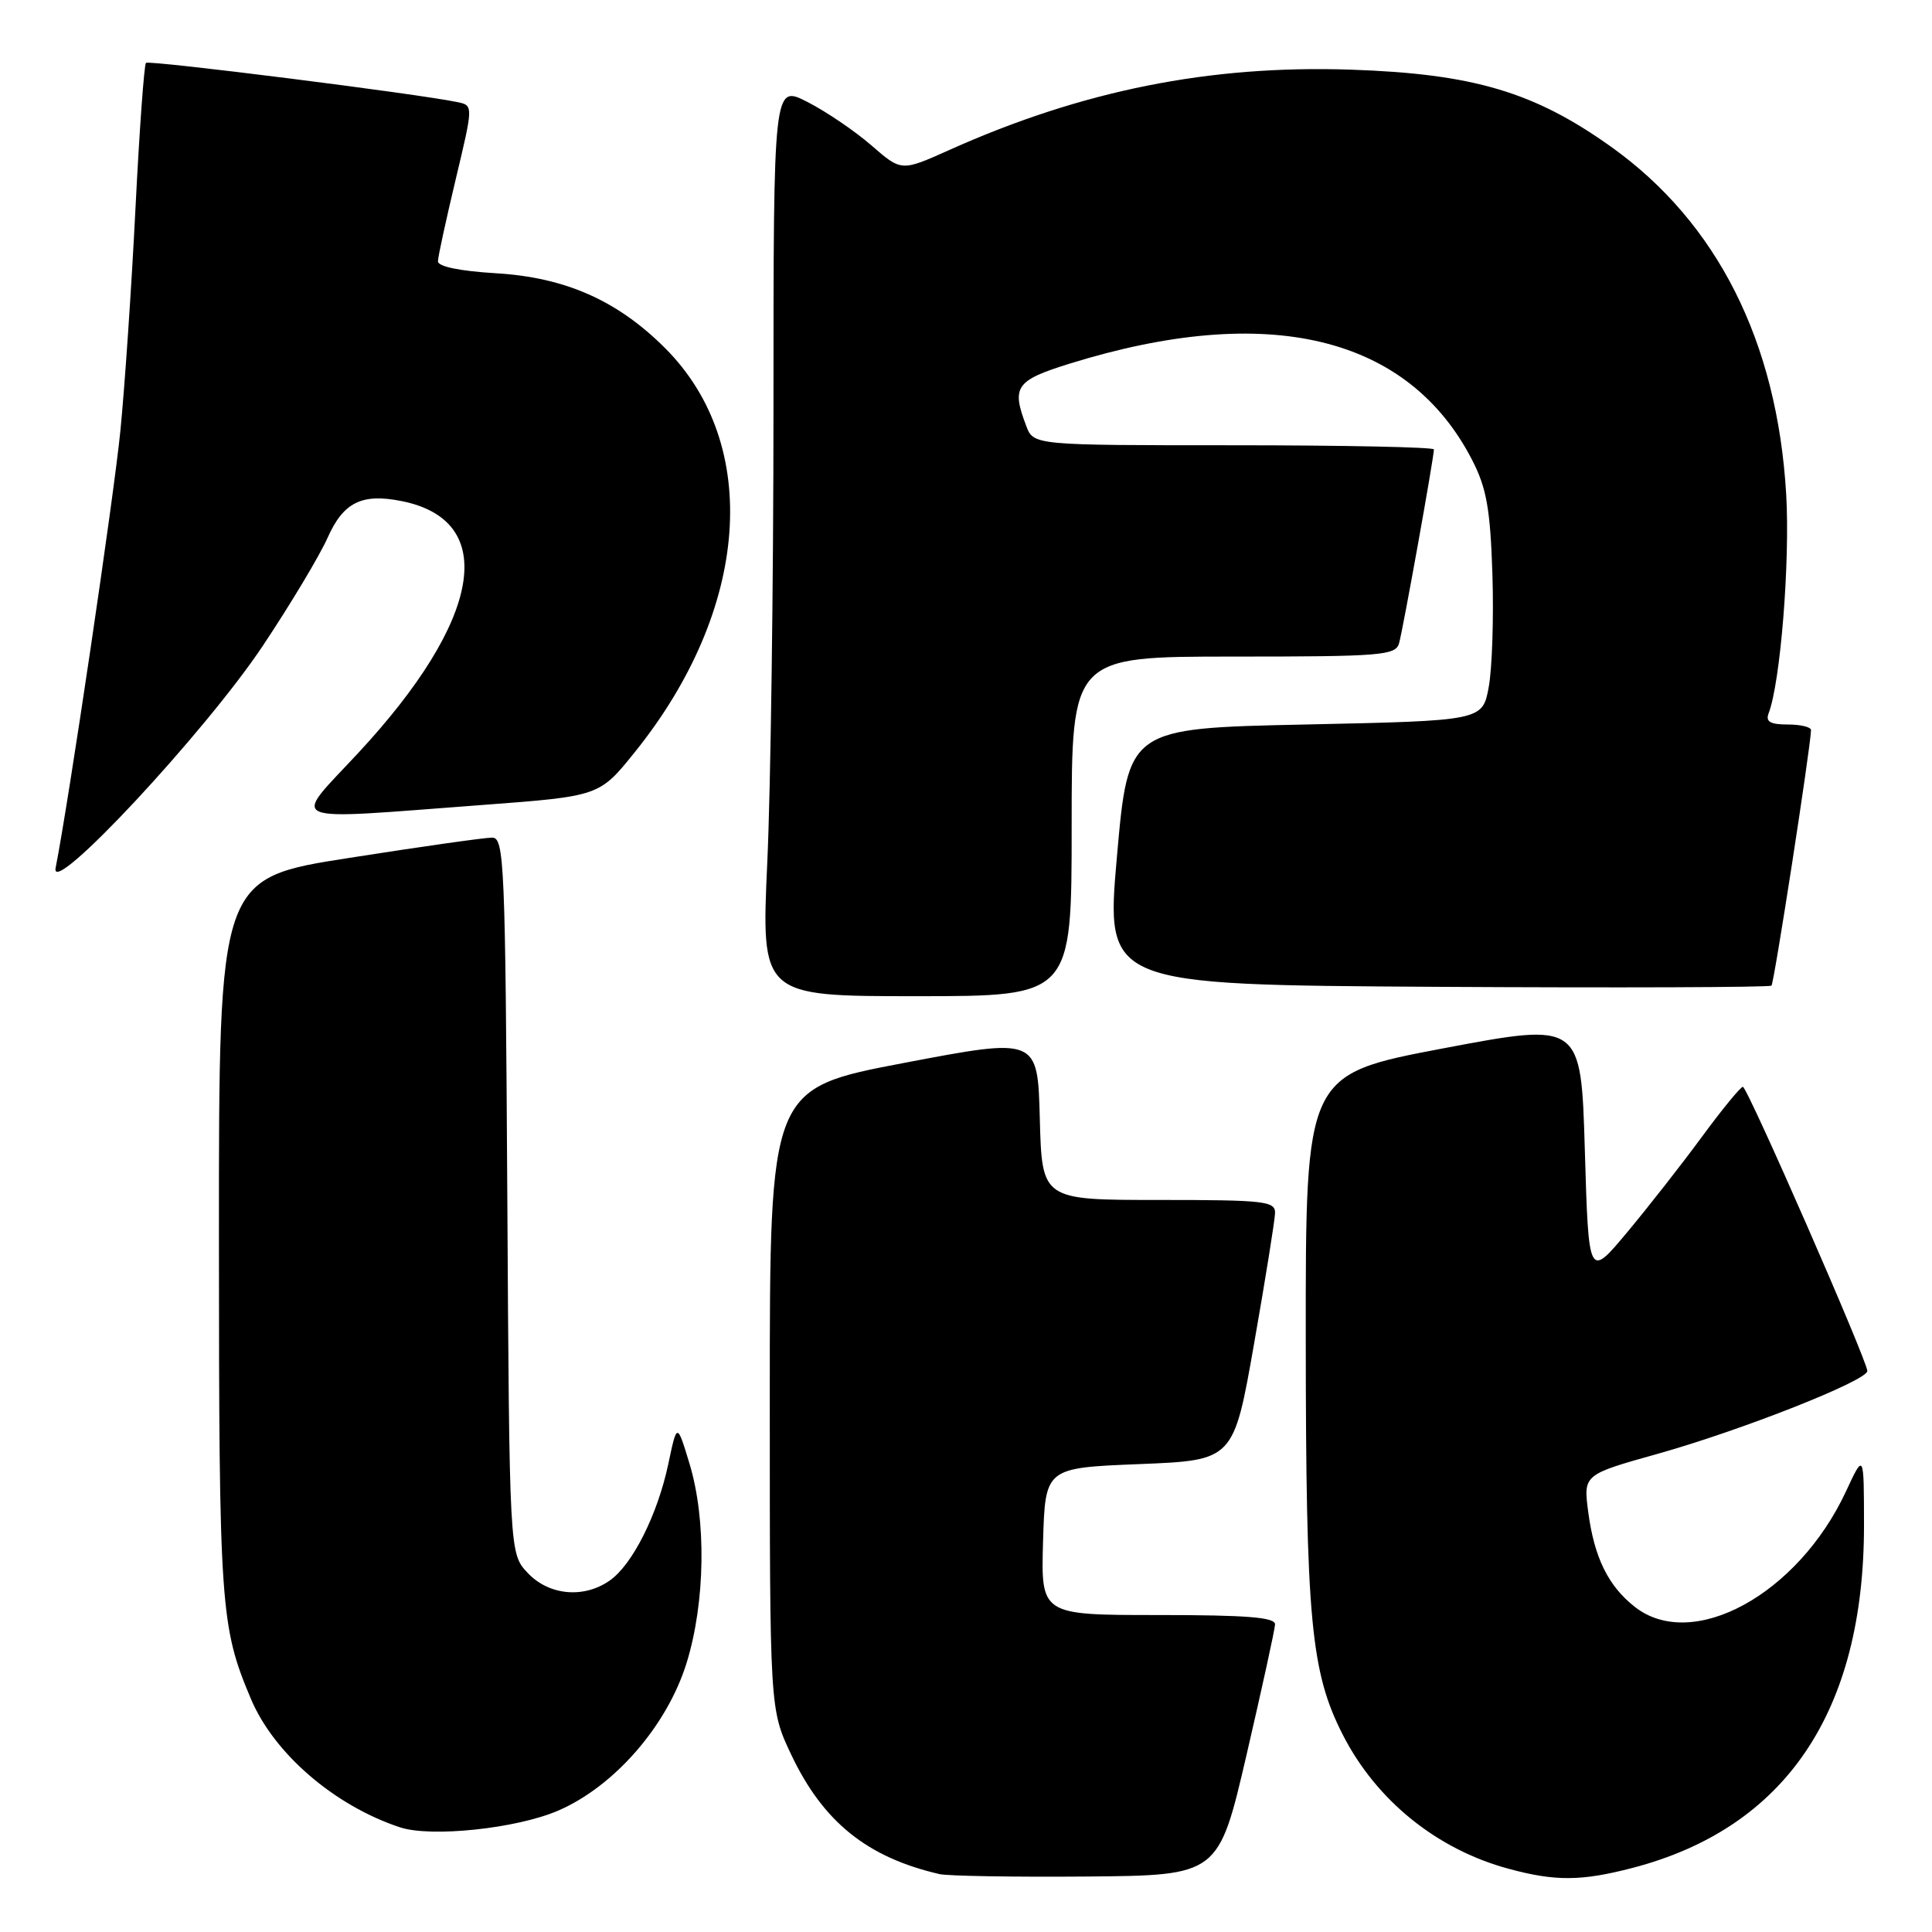 <?xml version="1.0" encoding="UTF-8" standalone="no"?>
<!DOCTYPE svg PUBLIC "-//W3C//DTD SVG 1.1//EN" "http://www.w3.org/Graphics/SVG/1.1/DTD/svg11.dtd" >
<svg xmlns="http://www.w3.org/2000/svg" xmlns:xlink="http://www.w3.org/1999/xlink" version="1.1" viewBox="0 0 256 256">
 <g >
 <path fill="currentColor"
d=" M 165.18 232.50 C 167.22 223.70 168.92 215.94 168.95 215.25 C 168.99 214.30 165.25 214.00 153.46 214.00 C 137.93 214.00 137.93 214.00 138.21 204.25 C 138.50 194.50 138.50 194.50 150.98 194.00 C 163.46 193.50 163.46 193.50 166.18 178.00 C 167.68 169.47 168.92 161.71 168.95 160.75 C 169.00 159.16 167.62 159.00 153.53 159.00 C 138.07 159.00 138.07 159.00 137.78 148.24 C 137.50 137.47 137.50 137.47 119.75 140.85 C 102.00 144.23 102.00 144.23 102.00 185.37 C 102.00 226.50 102.00 226.50 104.84 232.50 C 109.07 241.42 114.91 246.12 124.50 248.33 C 125.60 248.58 134.37 248.73 143.98 248.65 C 161.46 248.50 161.46 248.50 165.18 232.50 Z  M 216.31 247.51 C 236.61 242.22 247.02 226.79 246.99 202.04 C 246.98 192.50 246.98 192.50 244.59 197.64 C 238.23 211.28 224.25 218.92 216.61 212.91 C 213.10 210.15 211.25 206.39 210.45 200.36 C 209.80 195.40 209.80 195.40 219.65 192.64 C 230.79 189.51 247.45 182.93 247.43 181.66 C 247.40 180.25 231.54 144.02 230.94 144.01 C 230.64 144.01 228.22 146.95 225.56 150.57 C 222.91 154.18 218.44 159.89 215.62 163.27 C 210.50 169.40 210.50 169.40 210.00 152.43 C 209.50 135.46 209.50 135.46 191.25 138.91 C 173.00 142.37 173.00 142.37 173.02 177.43 C 173.04 214.63 173.68 221.54 177.93 229.87 C 182.37 238.57 190.41 245.07 199.93 247.63 C 206.10 249.30 209.54 249.27 216.31 247.51 Z  M 73.93 239.93 C 81.40 236.72 88.40 228.67 90.98 220.34 C 93.46 212.30 93.62 201.40 91.36 193.93 C 89.71 188.50 89.71 188.50 88.55 194.00 C 87.13 200.70 83.80 207.33 80.79 209.43 C 77.35 211.84 72.74 211.41 69.92 208.42 C 67.50 205.84 67.50 205.84 67.22 158.42 C 66.96 114.33 66.82 111.00 65.22 110.99 C 64.27 110.98 55.74 112.19 46.25 113.68 C 29.00 116.37 29.00 116.37 29.01 163.94 C 29.02 213.03 29.20 215.53 33.26 225.14 C 36.33 232.38 44.32 239.26 53.00 242.13 C 57.11 243.49 68.42 242.30 73.93 239.93 Z  M 142.00 109.50 C 142.00 87.00 142.00 87.00 163.43 87.00 C 182.98 87.00 184.91 86.85 185.38 85.25 C 185.88 83.54 190.00 60.62 190.00 59.55 C 190.00 59.25 178.06 59.00 163.48 59.00 C 136.95 59.00 136.95 59.00 135.98 56.43 C 134.00 51.24 134.58 50.41 141.75 48.18 C 168.03 40.02 186.63 44.49 195.09 61.00 C 196.97 64.66 197.47 67.45 197.75 76.00 C 197.94 81.78 197.72 88.53 197.27 91.00 C 196.45 95.50 196.45 95.50 172.97 96.00 C 149.50 96.50 149.50 96.50 148.00 113.50 C 146.50 130.50 146.50 130.50 190.41 130.76 C 214.55 130.90 234.50 130.83 234.73 130.60 C 235.08 130.26 239.89 99.18 239.97 96.75 C 239.99 96.34 238.60 96.00 236.89 96.00 C 234.56 96.00 233.93 95.63 234.35 94.52 C 235.92 90.44 237.20 74.44 236.68 65.50 C 235.49 45.26 227.54 29.48 213.48 19.45 C 203.28 12.17 195.20 9.78 179.00 9.23 C 160.29 8.60 143.35 11.99 125.71 19.91 C 119.44 22.72 119.44 22.72 115.47 19.27 C 113.29 17.37 109.47 14.78 106.99 13.51 C 102.49 11.21 102.49 11.21 102.49 53.86 C 102.49 77.31 102.12 104.49 101.67 114.25 C 100.86 132.00 100.86 132.00 121.43 132.00 C 142.00 132.00 142.00 132.00 142.00 109.50 Z  M 34.86 85.52 C 38.53 80.01 42.38 73.58 43.42 71.23 C 45.51 66.55 47.95 65.34 53.23 66.40 C 66.13 68.98 63.86 82.13 47.47 99.77 C 38.61 109.31 37.06 108.67 63.96 106.66 C 79.42 105.50 79.42 105.50 84.11 99.67 C 99.33 80.77 100.96 58.96 88.13 46.13 C 81.82 39.82 74.91 36.76 65.75 36.21 C 60.94 35.92 58.01 35.32 58.03 34.62 C 58.04 34.00 59.11 29.11 60.39 23.73 C 62.72 13.97 62.72 13.97 60.61 13.53 C 55.39 12.43 19.73 7.94 19.34 8.33 C 19.10 8.57 18.47 17.26 17.95 27.63 C 17.43 38.01 16.53 51.22 15.96 57.00 C 15.10 65.76 9.07 106.44 7.37 115.00 C 6.54 119.18 27.23 96.99 34.86 85.52 Z "/>
</g>
</svg>